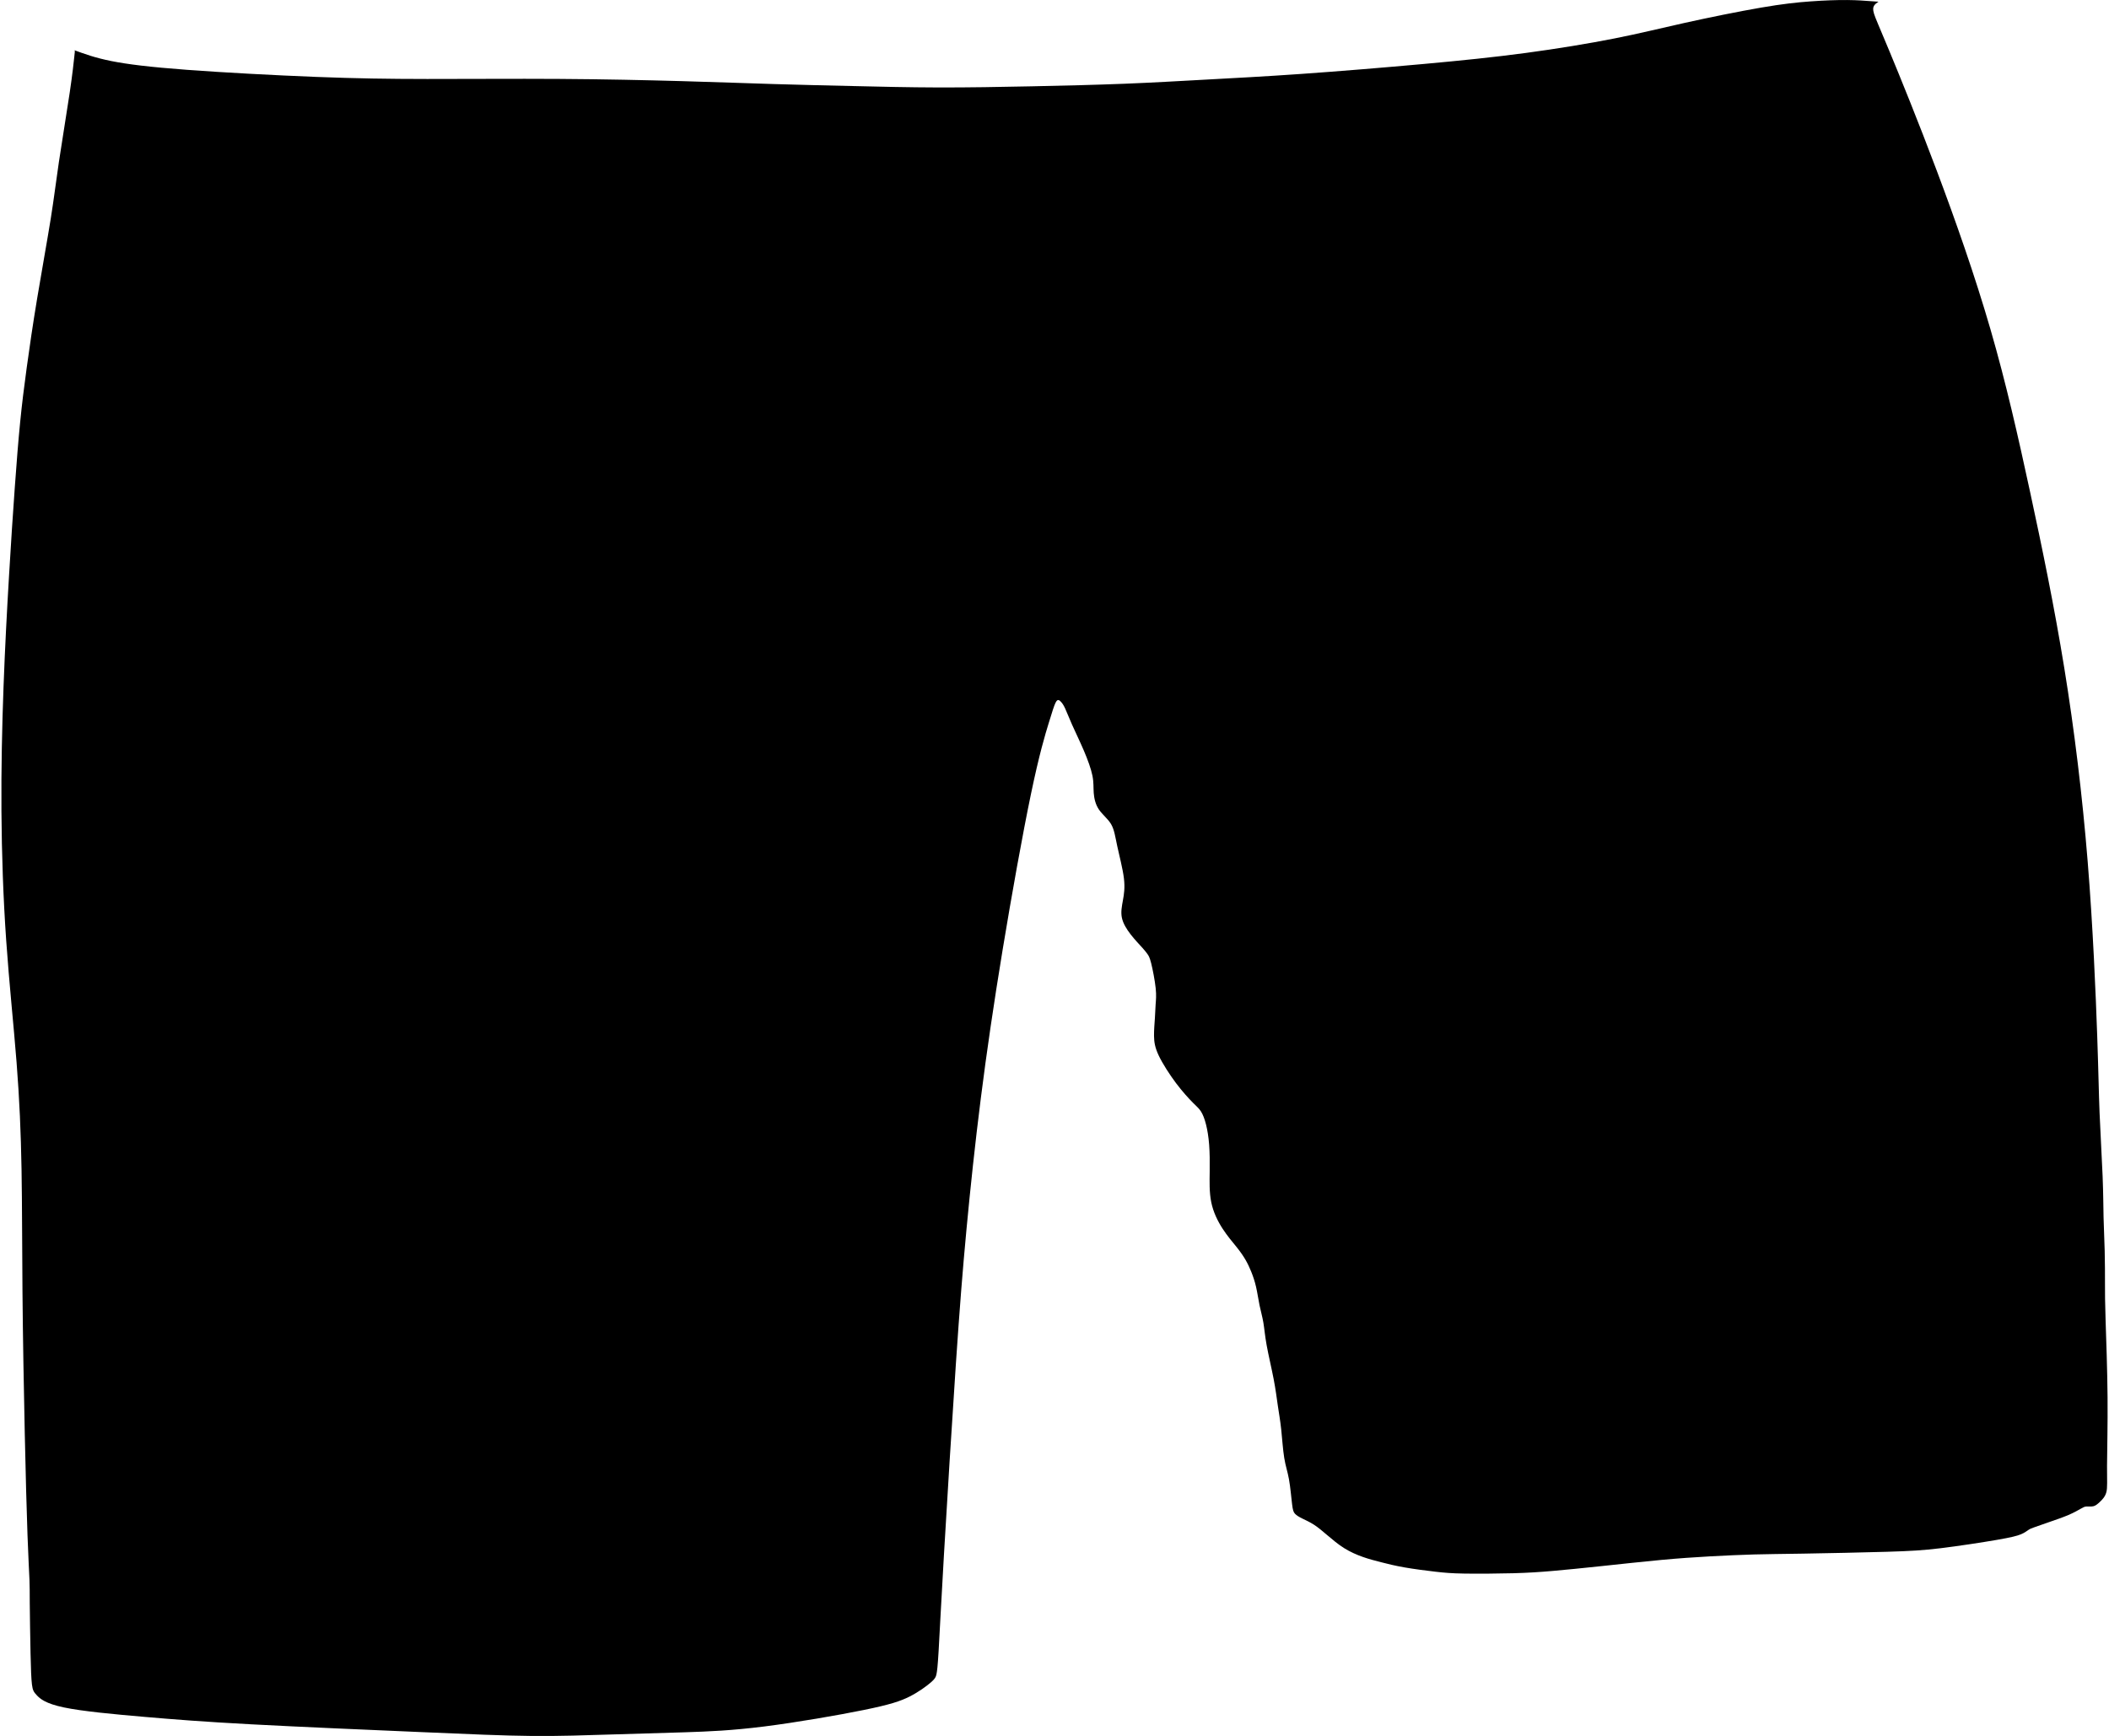 <?xml version="1.0" encoding="utf-8"?>
<!-- Generator: Adobe Illustrator 16.0.3, SVG Export Plug-In . SVG Version: 6.00 Build 0)  -->
<!DOCTYPE svg PUBLIC "-//W3C//DTD SVG 1.1//EN" "http://www.w3.org/Graphics/SVG/1.1/DTD/svg11.dtd">
<svg version="1.1"
	 id="molde_calcao" image-rendering="optimizeQuality" text-rendering="geometricPrecision" shape-rendering="geometricPrecision"
	 xmlns="http://www.w3.org/2000/svg" xmlns:xlink="http://www.w3.org/1999/xlink" x="0px" y="0px" width="181px" height="149px"
	 viewBox="0 0 181 149" enable-background="new 0 0 181 149" xml:space="preserve">
<path d="M80.372,143.682c0.052-0.256,0.103-0.633,0.183-1.982c0.08-1.349,0.19-3.672,0.456-8.24
	c0.266-4.57,0.688-11.387,1.023-16.365c0.336-4.978,0.587-8.118,0.913-11.589c0.326-3.471,0.728-7.273,1.229-11.236
	c0.501-3.962,1.104-8.085,1.876-12.771c0.772-4.685,1.715-9.932,2.432-13.367s1.208-5.061,1.525-6.088
	c0.314-1.028,0.454-1.456,0.563-1.691c0.108-0.234,0.186-0.274,0.26-0.267s0.145,0.061,0.234,0.161
	c0.091,0.1,0.201,0.244,0.344,0.552c0.144,0.306,0.318,0.773,0.602,1.408c0.283,0.635,0.674,1.436,1.009,2.221
	s0.616,1.556,0.735,2.149c0.119,0.594,0.076,1.01,0.111,1.478c0.035,0.467,0.148,0.986,0.444,1.424
	c0.296,0.437,0.774,0.793,1.051,1.266c0.275,0.473,0.349,1.063,0.529,1.899c0.18,0.837,0.468,1.92,0.567,2.737
	s0.01,1.369-0.085,1.89c-0.094,0.521-0.192,1.01-0.089,1.5s0.406,0.982,0.761,1.438c0.355,0.456,0.762,0.878,1.011,1.155
	c0.25,0.277,0.342,0.41,0.432,0.535c0.089,0.126,0.174,0.244,0.309,0.773c0.134,0.531,0.316,1.475,0.386,2.129
	s0.024,1.02-0.002,1.385s-0.034,0.729-0.064,1.191c-0.03,0.463-0.082,1.024-0.075,1.54c0.008,0.516,0.075,0.984,0.404,1.681
	c0.331,0.696,0.923,1.618,1.483,2.365c0.561,0.746,1.089,1.314,1.444,1.674c0.355,0.357,0.537,0.504,0.701,0.764
	s0.31,0.635,0.43,1.112c0.121,0.479,0.216,1.06,0.268,1.733c0.051,0.676,0.059,1.443,0.047,2.294
	c-0.01,0.853-0.041,1.787,0.133,2.64c0.172,0.851,0.549,1.618,0.968,2.266c0.419,0.649,0.88,1.179,1.223,1.606
	c0.343,0.429,0.565,0.758,0.753,1.082c0.188,0.323,0.337,0.642,0.488,1.016c0.15,0.374,0.301,0.803,0.414,1.3
	c0.115,0.498,0.192,1.065,0.299,1.58c0.106,0.514,0.242,0.975,0.33,1.494c0.088,0.519,0.128,1.096,0.281,1.939
	c0.152,0.842,0.418,1.951,0.596,2.878c0.18,0.929,0.27,1.676,0.367,2.337c0.098,0.662,0.203,1.239,0.286,2.01
	c0.083,0.77,0.143,1.732,0.259,2.44c0.113,0.707,0.285,1.158,0.407,1.839c0.124,0.679,0.198,1.586,0.265,2.121
	c0.064,0.534,0.119,0.694,0.253,0.838c0.132,0.143,0.343,0.268,0.626,0.408c0.284,0.141,0.64,0.296,1.004,0.532
	c0.363,0.235,0.734,0.552,1.16,0.914c0.428,0.362,0.908,0.771,1.43,1.097c0.52,0.326,1.08,0.57,1.611,0.757s1.035,0.316,1.591,0.458
	c0.556,0.143,1.162,0.295,1.983,0.438c0.819,0.143,1.854,0.277,2.648,0.368c0.794,0.091,1.352,0.142,2.494,0.161
	c1.142,0.018,2.869,0.006,4.188-0.03c1.318-0.038,2.227-0.097,3.383-0.197c1.155-0.101,2.561-0.241,4.203-0.416
	c1.643-0.174,3.523-0.382,5.102-0.528c1.577-0.146,2.852-0.232,4.16-0.305c1.31-0.072,2.654-0.133,3.821-0.166
	c1.167-0.032,2.157-0.037,4.201-0.07c2.042-0.035,5.136-0.097,7.196-0.159c2.059-0.062,3.082-0.122,4.611-0.306
	c1.53-0.187,3.566-0.498,4.826-0.716c1.257-0.218,1.737-0.344,2.064-0.479c0.326-0.135,0.5-0.279,0.641-0.373
	s0.244-0.137,0.529-0.237c0.282-0.103,0.744-0.263,1.279-0.447c0.535-0.184,1.145-0.393,1.625-0.598
	c0.48-0.206,0.832-0.409,1.059-0.538s0.33-0.185,0.496-0.194c0.168-0.011,0.398,0.024,0.59-0.021
	c0.191-0.048,0.346-0.176,0.549-0.367c0.205-0.191,0.461-0.448,0.563-0.842c0.103-0.393,0.054-0.926,0.058-2.267
	c0.006-1.343,0.066-3.494,0.045-5.889c-0.02-2.396-0.119-5.034-0.17-6.644c-0.051-1.61-0.051-2.192-0.051-3.015
	c0-0.823,0-1.887-0.025-2.882c-0.024-0.996-0.074-1.924-0.097-2.885s-0.019-1.953-0.081-3.526c-0.063-1.571-0.192-3.724-0.263-5.465
	c-0.07-1.739-0.08-3.069-0.202-6.605c-0.124-3.536-0.359-9.279-0.818-14.95c-0.459-5.67-1.141-11.268-2.004-16.585
	s-1.906-10.353-2.939-15.138c-1.033-4.785-2.057-9.32-3.4-13.954c-1.345-4.635-3.01-9.37-4.615-13.633
	c-1.604-4.264-3.15-8.056-4.063-10.254c-0.914-2.198-1.193-2.803-1.314-3.193c-0.121-0.392-0.08-0.57,0.009-0.707
	c0.089-0.136,0.228-0.232,0.339-0.307c0.012-0.008,0.023-0.017,0.036-0.025c-0.036-0.002-0.077-0.005-0.126-0.007
	c-0.092-0.005-0.215-0.012-0.61-0.043c-0.396-0.03-1.063-0.085-1.95-0.093c-0.886-0.007-1.99,0.033-3.146,0.117
	c-1.157,0.083-2.367,0.21-4.256,0.535c-1.891,0.324-4.459,0.846-6.578,1.317c-2.12,0.471-3.793,0.893-5.986,1.327
	c-2.193,0.435-4.908,0.883-7.635,1.248c-2.725,0.365-5.459,0.645-8.771,0.946c-3.31,0.3-7.195,0.622-10.441,0.849
	c-3.248,0.228-5.856,0.362-8.24,0.492c-2.385,0.13-4.545,0.257-6.999,0.355c-2.454,0.096-5.203,0.164-7.933,0.22
	c-2.729,0.058-5.437,0.104-8.019,0.098c-2.581-0.007-5.036-0.067-7.336-0.121c-2.301-0.053-4.448-0.101-6.771-0.171
	c-2.325-0.07-4.826-0.164-7.896-0.251c-3.07-0.086-6.708-0.167-10.564-0.19c-3.856-0.024-7.929,0.01-11.299,0.006
	c-3.372-0.003-6.04-0.043-9.568-0.18c-3.527-0.138-7.914-0.372-11.07-0.608c-3.155-0.235-5.078-0.472-6.477-0.752
	C8.148,4.958,7.275,4.637,6.401,4.316c0.039,0.056,0.018,0.166-0.024,0.549C6.323,5.35,6.232,6.27,5.981,7.962
	c-0.25,1.694-0.662,4.159-0.93,5.963c-0.268,1.804-0.394,2.948-0.694,4.831c-0.302,1.885-0.778,4.508-1.162,6.82
	c-0.384,2.312-0.675,4.313-0.905,6.001c-0.231,1.688-0.402,3.062-0.56,4.656c-0.159,1.595-0.303,3.412-0.461,5.609
	c-0.159,2.197-0.329,4.774-0.499,7.654c-0.171,2.879-0.342,6.059-0.467,9.45c-0.125,3.391-0.205,6.992-0.18,10.679
	c0.025,3.686,0.155,7.458,0.411,11.125c0.256,3.666,0.637,7.228,0.888,10.428c0.25,3.2,0.371,6.039,0.426,9.18
	c0.055,3.139,0.045,6.58,0.081,10.528c0.035,3.946,0.115,8.401,0.196,12.118s0.161,6.695,0.235,8.748
	c0.074,2.052,0.142,3.175,0.169,3.847c0.028,0.673,0.015,0.894,0.024,1.961c0.009,1.069,0.039,2.985,0.068,4.353
	c0.03,1.365,0.061,2.184,0.121,2.67c0.061,0.487,0.151,0.643,0.424,0.928c0.273,0.287,0.73,0.703,2.316,1.036
	c1.584,0.333,4.297,0.585,6.886,0.808c2.588,0.223,5.051,0.419,9.229,0.643c4.178,0.223,10.072,0.474,14.426,0.661
	c4.354,0.188,7.168,0.313,9.636,0.337c2.467,0.021,4.589-0.059,6.734-0.125c2.144-0.068,4.311-0.123,6.377-0.191
	c2.067-0.067,4.034-0.148,6.804-0.496c2.772-0.35,6.348-0.966,8.583-1.423c2.235-0.456,3.128-0.753,3.913-1.151
	c0.784-0.397,1.461-0.9,1.828-1.219S80.318,143.938,80.372,143.682z"/>
</svg>
